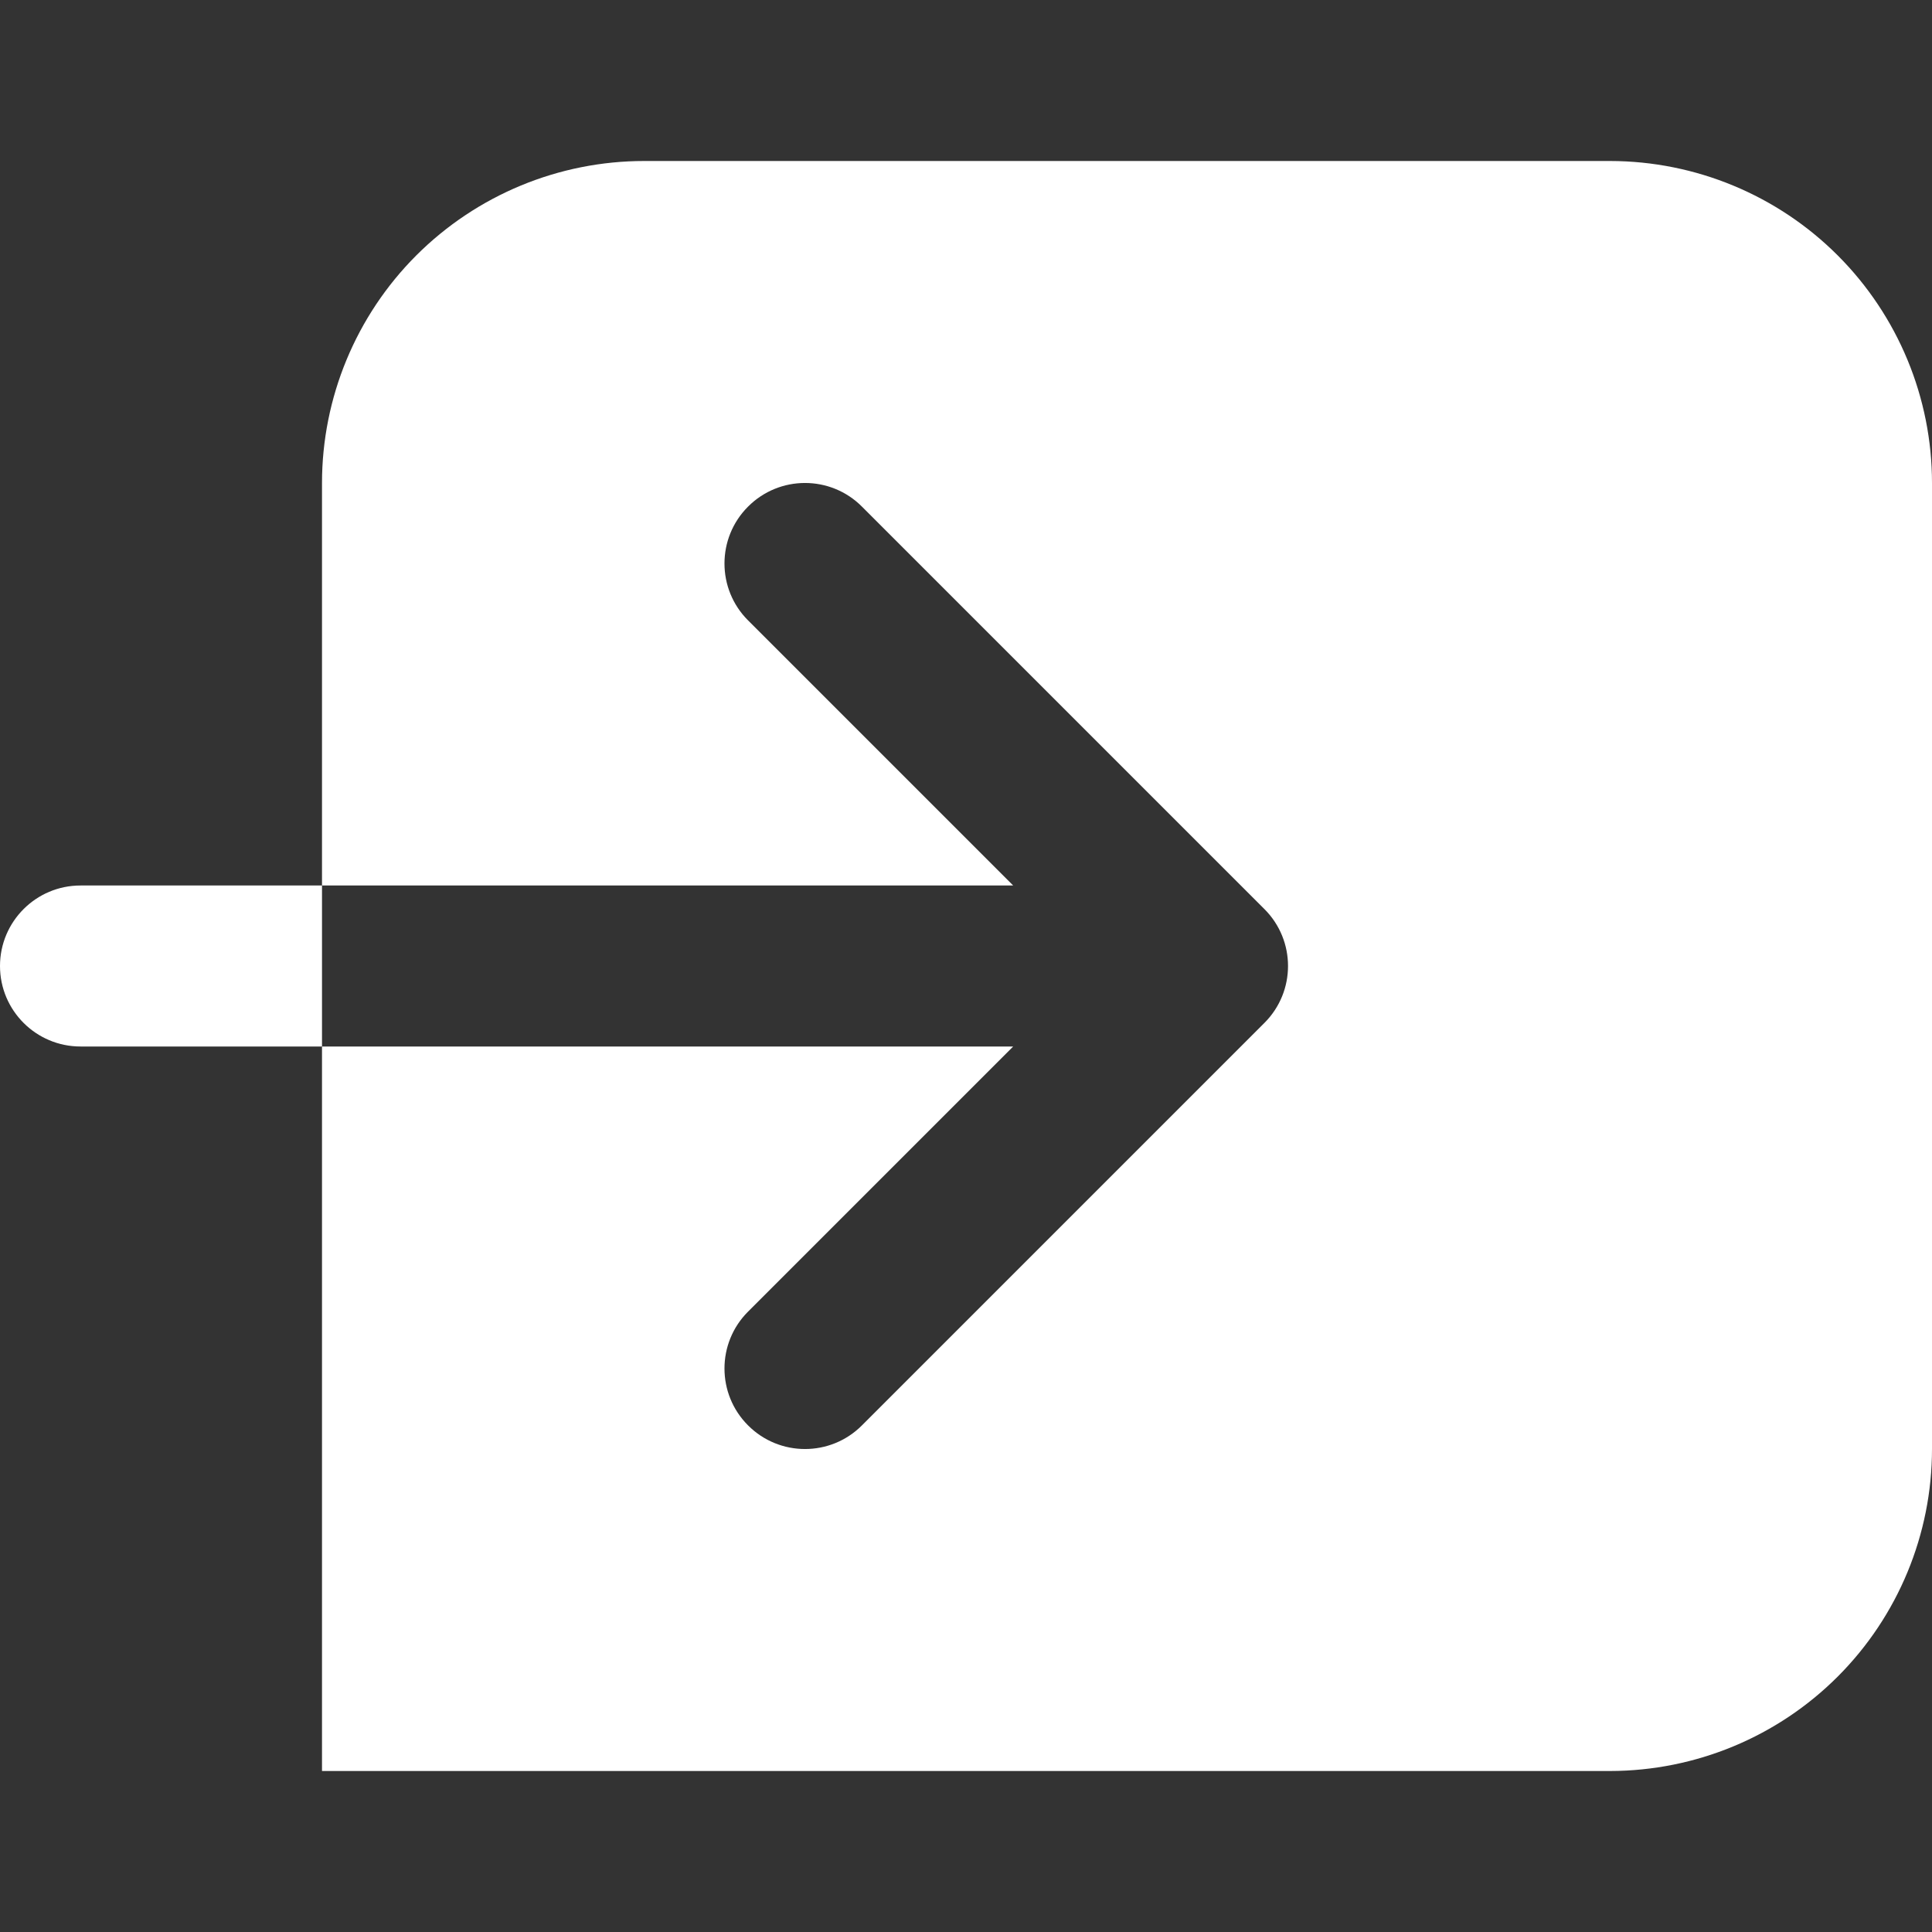 <svg width="24" height="24" viewBox="0 0 24 24" fill="none" xmlns="http://www.w3.org/2000/svg">
<rect x="0" y="0" width="24" height="24" fill="#333333" stroke="none"/>
<path d="M1 11C0.448 11 0 11.448 0 12C0 12.552 0.448 13 1 13V11ZM1 13H4V11H1V13Z" fill="white"/>
<path fill-rule="evenodd" clip-rule="evenodd" d="M8.002 2H20.004C21.064 2.002 22.081 2.424 22.83 3.174C23.579 3.924 24 4.941 24 6.001V17.999C24 19.059 23.579 20.076 22.83 20.826C22.081 21.576 21.064 21.998 20.004 22H4V13H12.586L9.293 16.293C8.902 16.683 8.902 17.317 9.293 17.707C9.683 18.098 10.317 18.098 10.707 17.707L15.707 12.707C16.098 12.317 16.098 11.683 15.707 11.293L10.707 6.293C10.317 5.902 9.683 5.902 9.293 6.293C8.902 6.683 8.902 7.317 9.293 7.707L12.586 11H4V6.001C4 4.94 4.422 3.922 5.172 3.172C5.923 2.422 6.941 2 8.002 2Z" fill="white"/>
</svg>
